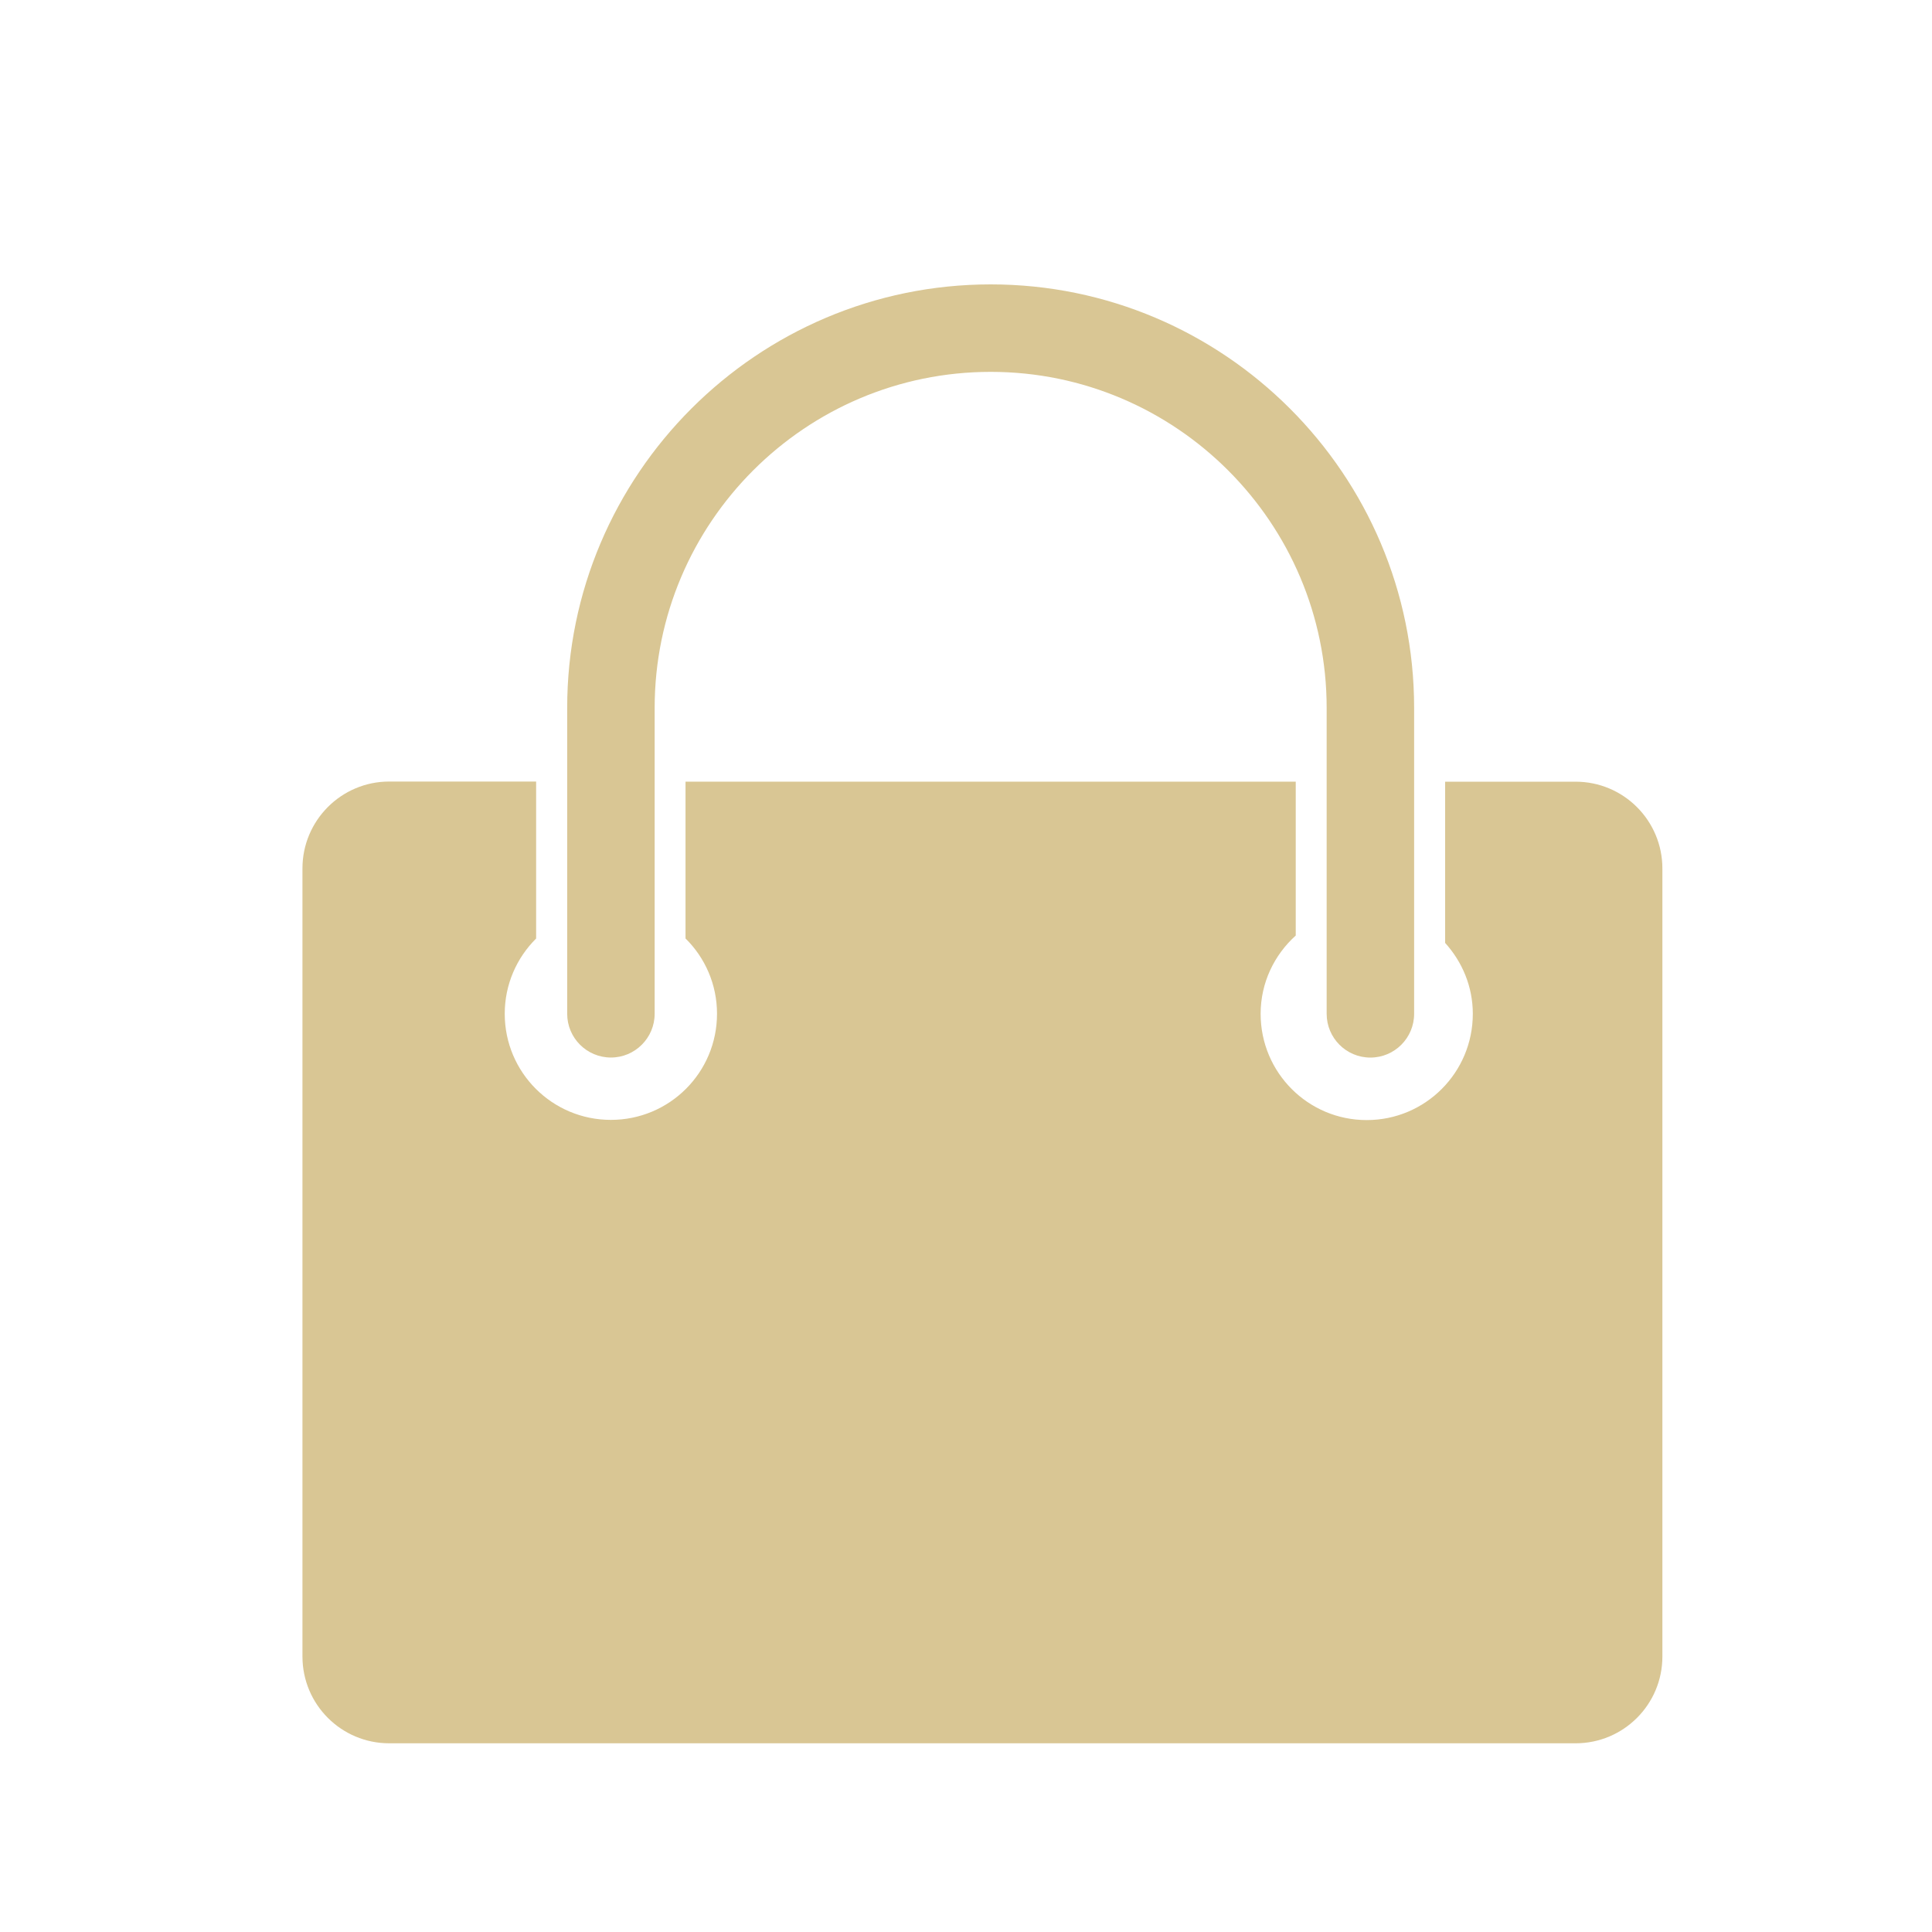 <?xml version="1.0" encoding="utf-8"?>
<!-- Generator: Adobe Illustrator 14.0.0, SVG Export Plug-In . SVG Version: 6.00 Build 43363)  -->
<!DOCTYPE svg PUBLIC "-//W3C//DTD SVG 1.1//EN" "http://www.w3.org/Graphics/SVG/1.1/DTD/svg11.dtd">
<svg version="1.1" id="Layer_1" xmlns="http://www.w3.org/2000/svg" xmlns:xlink="http://www.w3.org/1999/xlink" x="0px" y="0px"
	 width="40px" height="40px" viewBox="0 0 40 40" enable-background="new 0 0 40 40" xml:space="preserve">
<path fill="#D9C694" d="M32.621,16.184H29.92v3.338c0.352,0.39,0.573,0.901,0.573,1.468c0,1.216-0.983,2.2-2.197,2.2
	s-2.196-0.983-2.196-2.2c0-0.644,0.282-1.219,0.727-1.621v-3.186H14.193v3.247c0.403,0.397,0.652,0.949,0.652,1.559
	c0,1.216-0.983,2.197-2.197,2.197c-1.213,0-2.198-0.98-2.198-2.197c0-0.609,0.249-1.16,0.65-1.558v-3.25H8.058
	c-0.992,0-1.796,0.807-1.796,1.798v16.317c0,0.994,0.805,1.797,1.796,1.797h24.563c0.993,0,1.797-0.804,1.797-1.797V17.982
	C34.418,16.989,33.614,16.184,32.621,16.184z"/>
<path fill="#D9C694" d="M28.372,21.896c-0.499,0-0.905-0.405-0.905-0.907v-6.333c0-3.836-3.121-6.957-6.956-6.957
	c-3.837,0-6.957,3.121-6.957,6.957v6.333c0,0.5-0.407,0.906-0.905,0.906c-0.5,0-0.906-0.405-0.906-0.906v-6.333
	c0-4.833,3.934-8.768,8.769-8.768c4.833,0,8.766,3.935,8.766,8.768v6.333C29.278,21.491,28.872,21.896,28.372,21.896z"/>
</svg>
